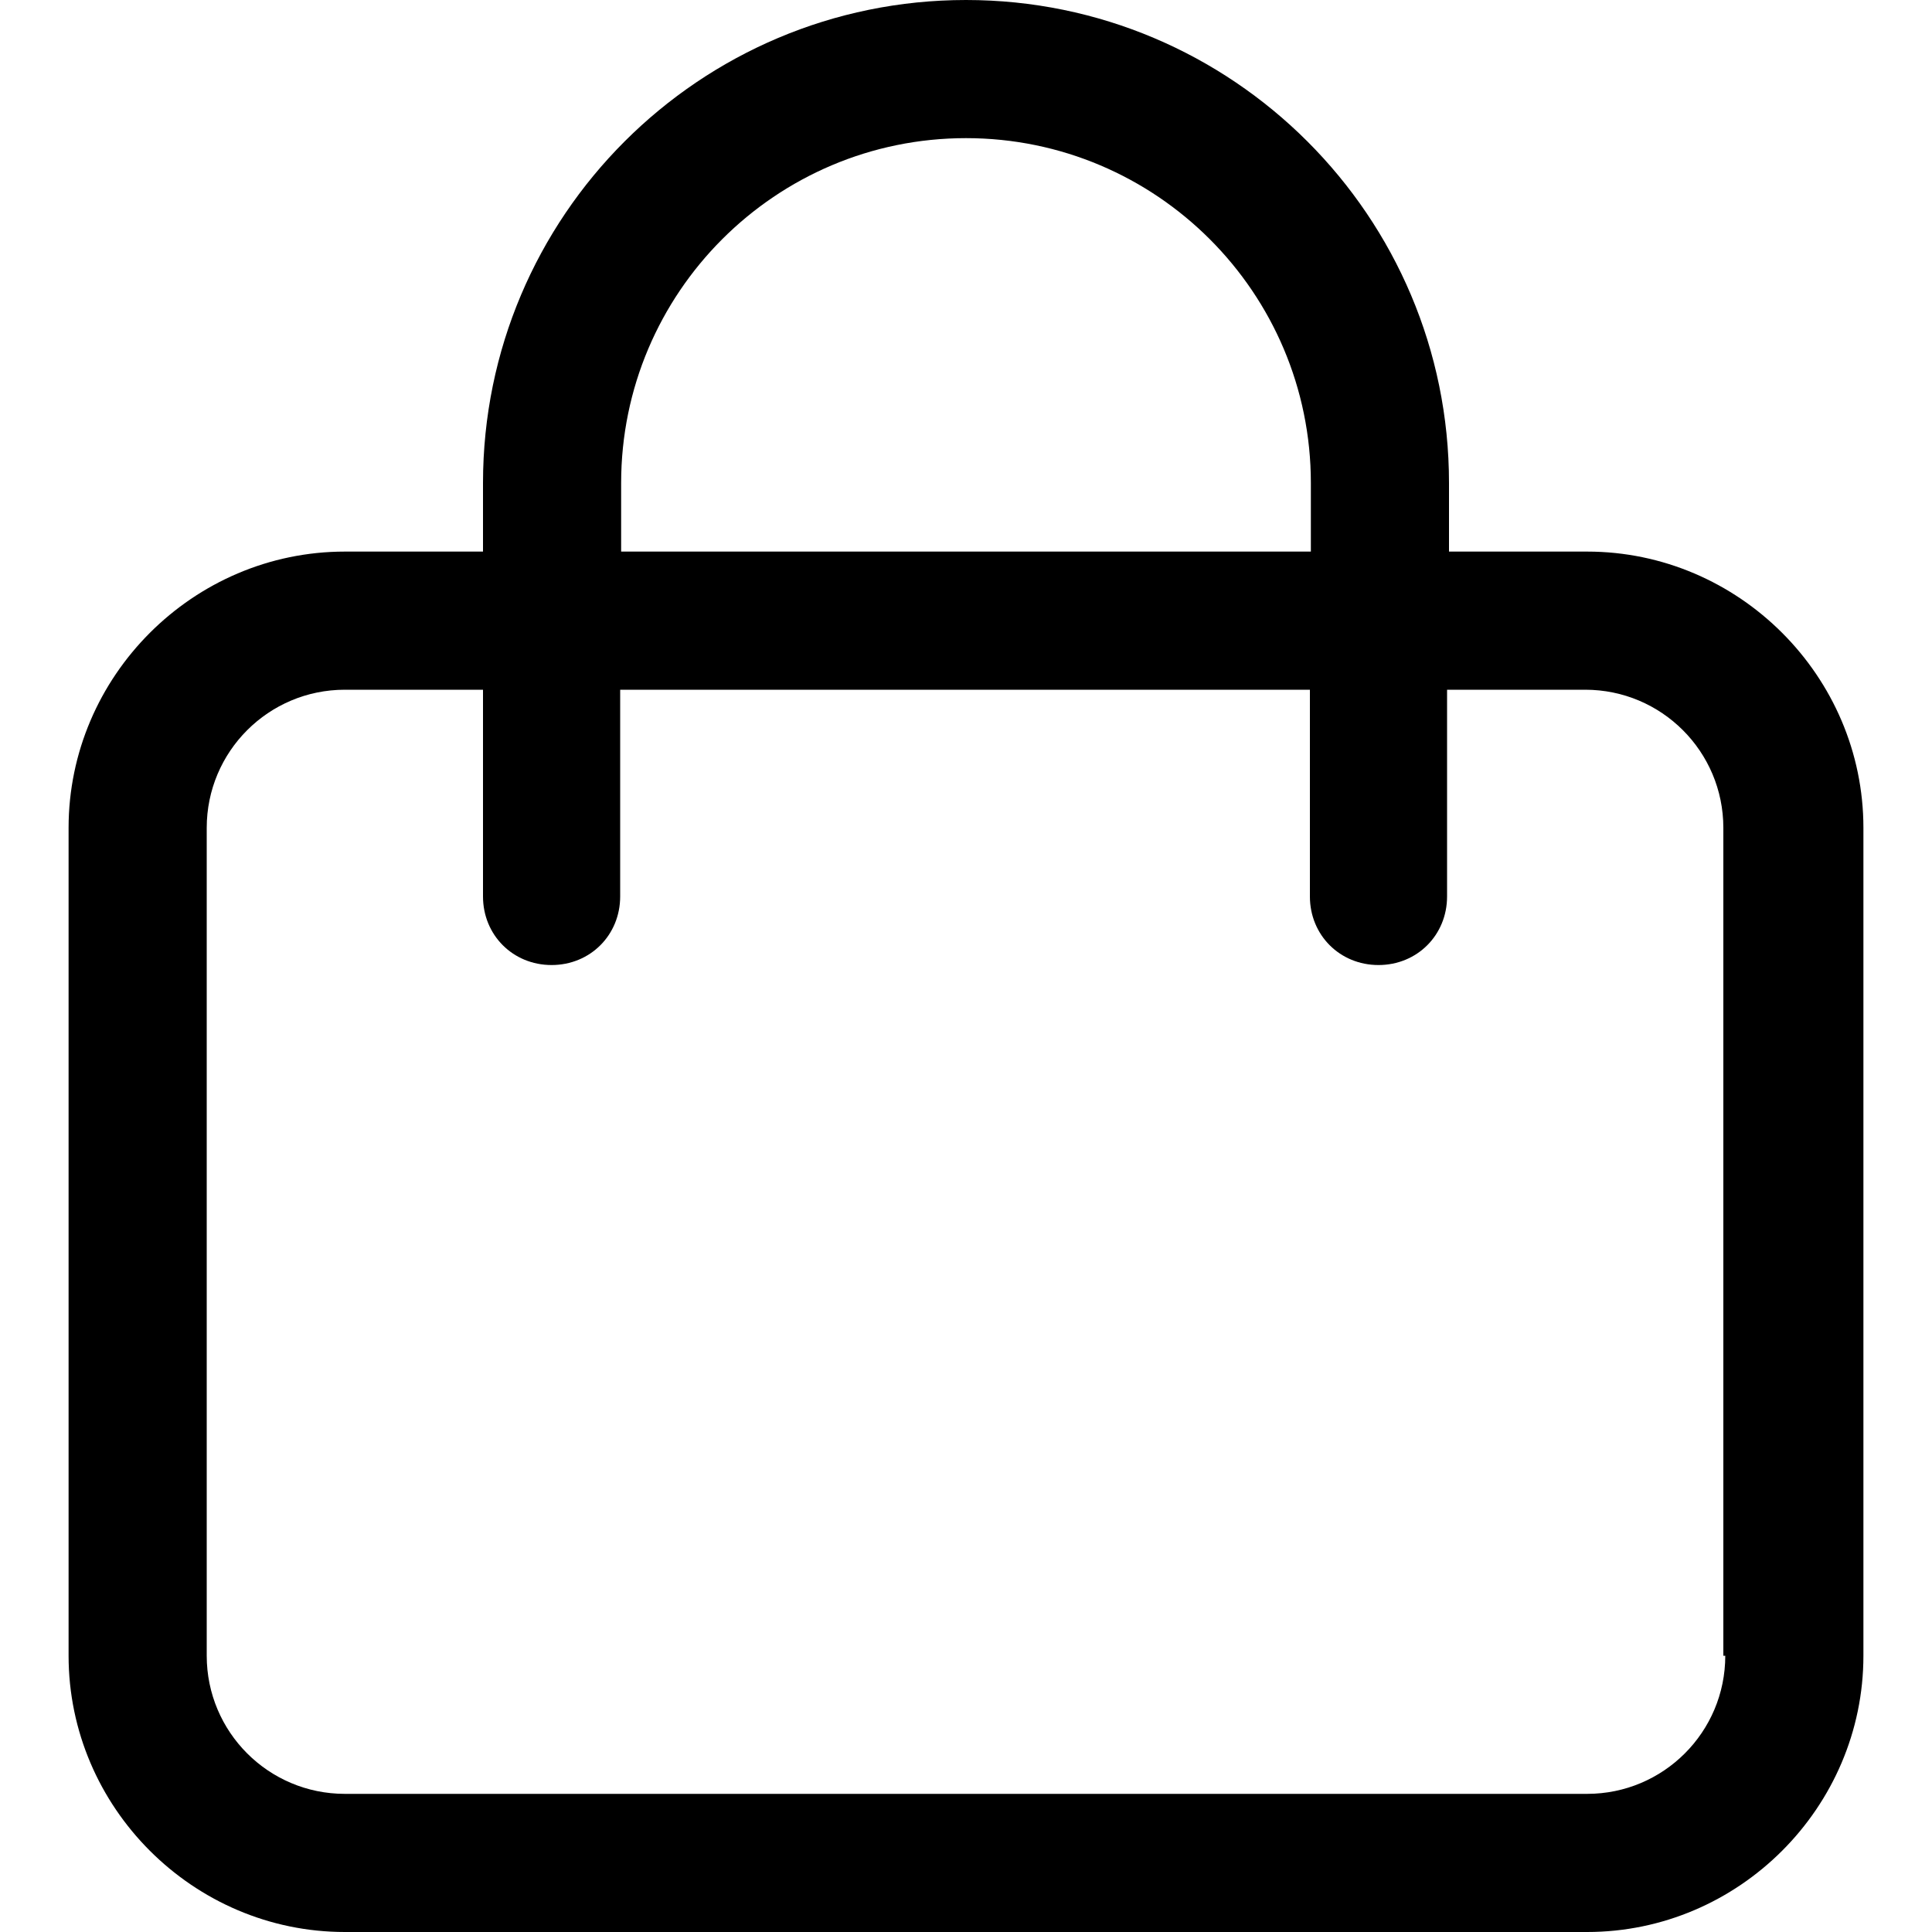 <?xml version="1.0" encoding="utf-8"?>
<!-- Generator: Adobe Illustrator 24.1.3, SVG Export Plug-In . SVG Version: 6.00 Build 0)  -->
<svg version="1.1" id="图层_1" xmlns="http://www.w3.org/2000/svg" xmlns:xlink="http://www.w3.org/1999/xlink" x="0px" y="0px"
	 viewBox="0 0 200 200" style="enable-background:new 0 0 200 200;" xml:space="preserve">
<path d="M164.3,57.1H150V50c0-27.6-22.4-50-50-50S50,22.4,50,50v7.1H35.7C20,57.1,7.1,70,7.1,85.7v85.7C7.1,187.1,20,200,35.7,200
	h128.6c15.7,0,28.6-12.9,28.6-28.6V85.7C192.9,70,180,57.1,164.3,57.1z M64.3,50c0-19.7,16-35.7,35.7-35.7s35.7,16,35.7,35.7v7.1
	H64.3V50z M178.6,171.4c0,7.9-6.4,14.3-14.3,14.3H35.7c-7.9,0-14.3-6.4-14.3-14.3V85.7c0-7.9,6.4-14.3,14.3-14.3H50v21.4
	c0,4,3.1,7.1,7.1,7.1s7.1-3.1,7.1-7.1V71.4h71.4v21.4c0,4,3.1,7.1,7.1,7.1c4,0,7.1-3.1,7.1-7.1V71.4h14.3c7.9,0,14.3,6.4,14.3,14.3
	V171.4z"/>
</svg>
